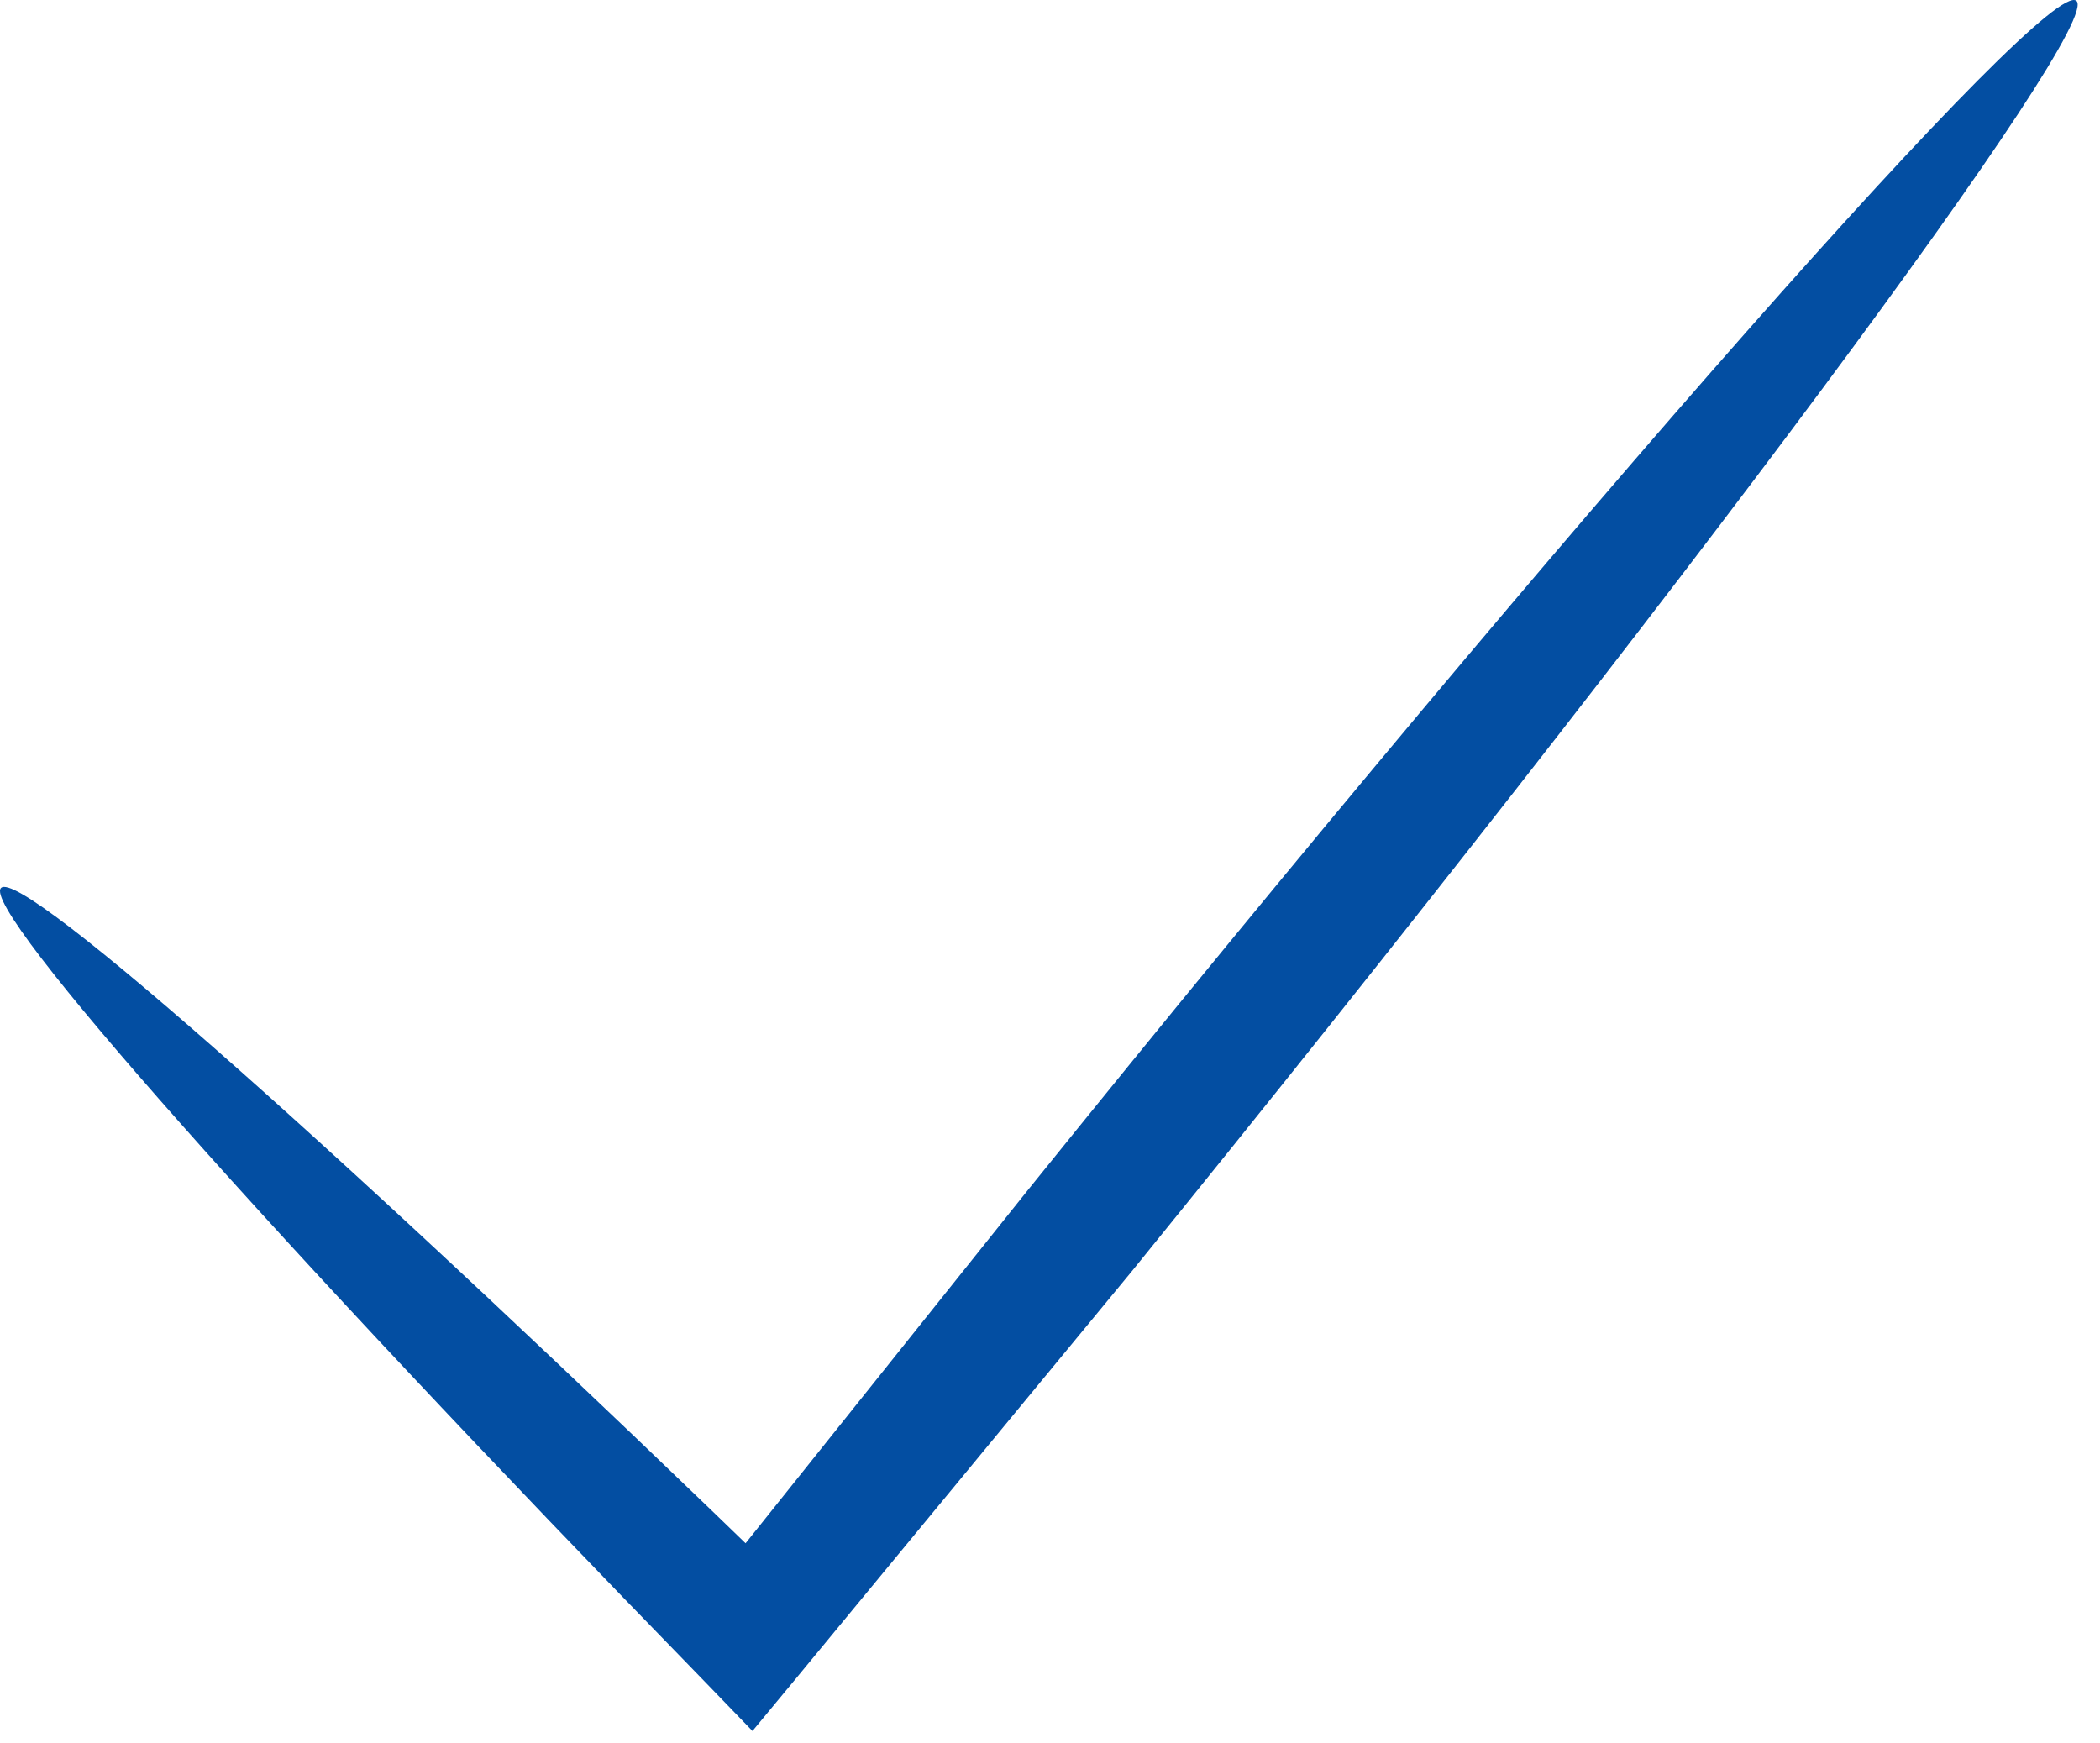 <svg width="53" height="44" viewBox="0 0 53 44" fill="none" xmlns="http://www.w3.org/2000/svg">
<path d="M52.402 0.019C53.123 0.608 42.451 14.968 28.571 32.077L20.147 42.291L18.991 43.687L17.769 42.422C6.857 31.226 -0.497 22.933 0.026 22.41C0.55 21.886 8.865 29.284 20.038 40.13L17.681 40.37L25.931 30.048C39.81 12.829 51.66 -0.571 52.402 0.019Z" fill="#034EA2"/>
</svg>
